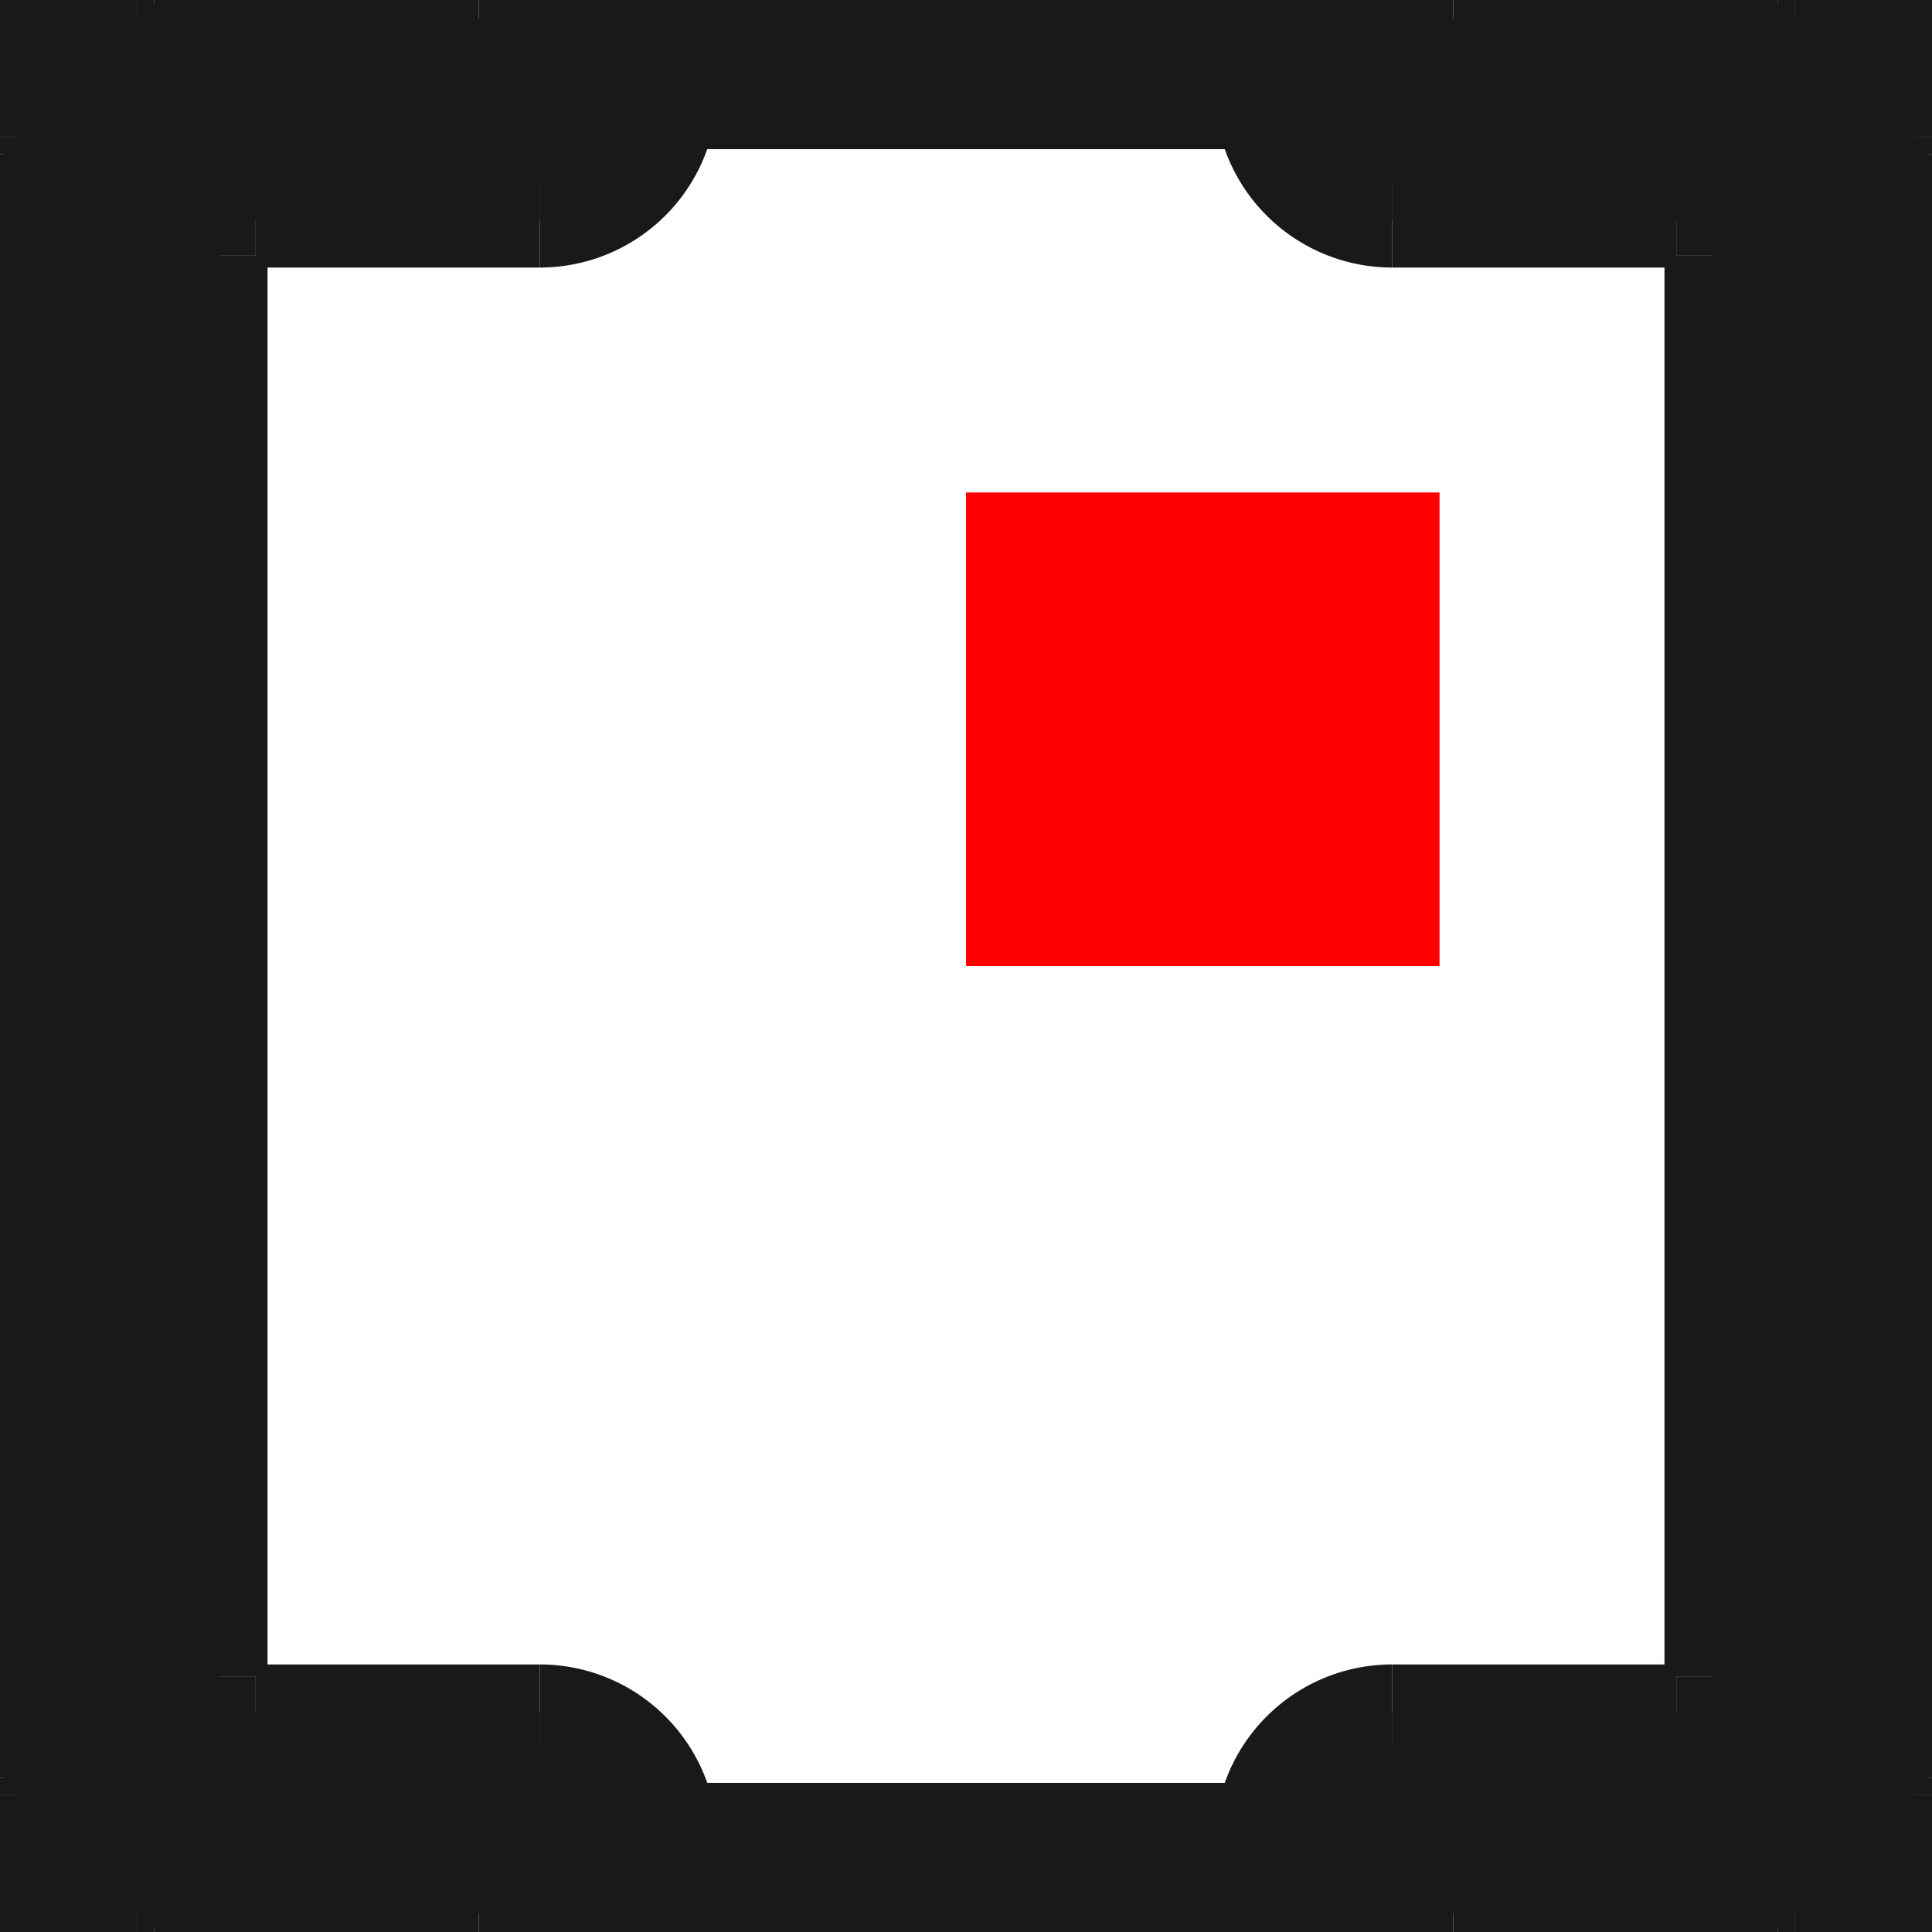<?xml version="1.0"?>
<!DOCTYPE svg PUBLIC "-//W3C//DTD SVG 1.1//EN" "http://www.w3.org/Graphics/SVG/1.1/DTD/svg11.dtd">
<svg width="4.08mm" height="4.08mm" viewBox="0 0 4.08 4.08" xmlns="http://www.w3.org/2000/svg" version="1.1">
<g id="Shape2DView" transform="translate(2.04,2.04) scale(1,-1)">
<path id="Shape2DView_nwe0000"  d="M -1.75 -2.0 A 0.25 0.25 0 0 0 -2 -1.75" stroke="#191919" stroke-width="0.35 px" style="stroke-width:0.35;stroke-miterlimit:4;stroke-dasharray:none;fill:none;fill-opacity:1;fill-rule: evenodd"/>
<path id="Shape2DView_nwe0001"  d="M -2.0 1.75 A 0.25 0.25 0 0 0 -1.75 2" stroke="#191919" stroke-width="0.35 px" style="stroke-width:0.35;stroke-miterlimit:4;stroke-dasharray:none;fill:none;fill-opacity:1;fill-rule: evenodd"/>
<path id="Shape2DView_nwe0002"  d="M 2 1.75 A 0.25 0.25 0 0 1 1.75 2" stroke="#191919" stroke-width="0.35 px" style="stroke-width:0.35;stroke-miterlimit:4;stroke-dasharray:none;fill:none;fill-opacity:1;fill-rule: evenodd"/>
<path id="Shape2DView_nwe0003"  d="M 1.75 -2.0 A 0.25 0.25 0 0 1 2 -1.75" stroke="#191919" stroke-width="0.35 px" style="stroke-width:0.35;stroke-miterlimit:4;stroke-dasharray:none;fill:none;fill-opacity:1;fill-rule: evenodd"/>
<path id="Shape2DView_nwe0004"  d="M -0.7 2.0 L 0.7 2 " stroke="#191919" stroke-width="0.35 px" style="stroke-width:0.35;stroke-miterlimit:4;stroke-dasharray:none;fill:none;fill-opacity:1;fill-rule: evenodd"/>
<path id="Shape2DView_nwe0005"  d="M -0.8 1.9 A 0.1 0.1 0 0 0 -0.7 2" stroke="#191919" stroke-width="0.35 px" style="stroke-width:0.35;stroke-miterlimit:4;stroke-dasharray:none;fill:none;fill-opacity:1;fill-rule: evenodd"/>
<path id="Shape2DView_nwe0006"  d="M -0.842 2.0 L -0.8 2.0 " stroke="#191919" stroke-width="0.35 px" style="stroke-width:0.35;stroke-miterlimit:4;stroke-dasharray:none;fill:none;fill-opacity:1;fill-rule: evenodd"/>
<path id="Shape2DView_nwe0007"  d="M -0.8 2.0 L -0.7 2.0 " stroke="#191919" stroke-width="0.35 px" style="stroke-width:0.35;stroke-miterlimit:4;stroke-dasharray:none;fill:none;fill-opacity:1;fill-rule: evenodd"/>
<path id="Shape2DView_nwe0008"  d="M -0.842 2.0 L -0.8 1.9 " stroke="#191919" stroke-width="0.35 px" style="stroke-width:0.35;stroke-miterlimit:4;stroke-dasharray:none;fill:none;fill-opacity:1;fill-rule: evenodd"/>
<path id="Shape2DView_nwe0009"  d="M -0.8 1.85 L -0.8 1.9 " stroke="#191919" stroke-width="0.35 px" style="stroke-width:0.35;stroke-miterlimit:4;stroke-dasharray:none;fill:none;fill-opacity:1;fill-rule: evenodd"/>
<path id="Shape2DView_nwe0010"  d="M -2.0 -1.75 A 0.25 0.25 0 0 1 -1.75 -2" stroke="#191919" stroke-width="0.35 px" style="stroke-width:0.35;stroke-miterlimit:4;stroke-dasharray:none;fill:none;fill-opacity:1;fill-rule: evenodd"/>
<path id="Shape2DView_nwe0011"  d="M -2.0 -1.75 L -2.0 -1.714 " stroke="#191919" stroke-width="0.35 px" style="stroke-width:0.35;stroke-miterlimit:4;stroke-dasharray:none;fill:none;fill-opacity:1;fill-rule: evenodd"/>
<path id="Shape2DView_nwe0012"  d="M -2.0 -1.714 L -2.0 1.714 " stroke="#191919" stroke-width="0.35 px" style="stroke-width:0.35;stroke-miterlimit:4;stroke-dasharray:none;fill:none;fill-opacity:1;fill-rule: evenodd"/>
<path id="Shape2DView_nwe0013"  d="M -2.0 1.714 L -2.0 1.75 " stroke="#191919" stroke-width="0.35 px" style="stroke-width:0.35;stroke-miterlimit:4;stroke-dasharray:none;fill:none;fill-opacity:1;fill-rule: evenodd"/>
<path id="Shape2DView_nwe0014"  d="M -1.75 2.0 A 0.25 0.25 0 0 1 -2 1.75" stroke="#191919" stroke-width="0.35 px" style="stroke-width:0.35;stroke-miterlimit:4;stroke-dasharray:none;fill:none;fill-opacity:1;fill-rule: evenodd"/>
<path id="Shape2DView_nwe0015"  d="M -1.75 2.0 L -1.714 2.0 " stroke="#191919" stroke-width="0.35 px" style="stroke-width:0.35;stroke-miterlimit:4;stroke-dasharray:none;fill:none;fill-opacity:1;fill-rule: evenodd"/>
<path id="Shape2DView_nwe0016"  d="M -1.714 2.0 L -1.029 2.0 " stroke="#191919" stroke-width="0.35 px" style="stroke-width:0.35;stroke-miterlimit:4;stroke-dasharray:none;fill:none;fill-opacity:1;fill-rule: evenodd"/>
<path id="Shape2DView_nwe0017"  d="M -1.029 2.0 L -0.865 2.0 " stroke="#191919" stroke-width="0.35 px" style="stroke-width:0.35;stroke-miterlimit:4;stroke-dasharray:none;fill:none;fill-opacity:1;fill-rule: evenodd"/>
<path id="Shape2DView_nwe0018"  d="M -0.865 2.0 L -0.842 2.0 " stroke="#191919" stroke-width="0.35 px" style="stroke-width:0.35;stroke-miterlimit:4;stroke-dasharray:none;fill:none;fill-opacity:1;fill-rule: evenodd"/>
<path id="Shape2DView_nwe0019"  d="M -0.8 -2.0 L -0.842 -2.0 " stroke="#191919" stroke-width="0.35 px" style="stroke-width:0.35;stroke-miterlimit:4;stroke-dasharray:none;fill:none;fill-opacity:1;fill-rule: evenodd"/>
<path id="Shape2DView_nwe0020"  d="M -0.842 -2.0 L -0.865 -2.0 " stroke="#191919" stroke-width="0.35 px" style="stroke-width:0.35;stroke-miterlimit:4;stroke-dasharray:none;fill:none;fill-opacity:1;fill-rule: evenodd"/>
<path id="Shape2DView_nwe0021"  d="M -0.865 -2.0 L -1.029 -2.0 " stroke="#191919" stroke-width="0.35 px" style="stroke-width:0.35;stroke-miterlimit:4;stroke-dasharray:none;fill:none;fill-opacity:1;fill-rule: evenodd"/>
<path id="Shape2DView_nwe0022"  d="M -1.029 -2.0 L -1.714 -2.0 " stroke="#191919" stroke-width="0.35 px" style="stroke-width:0.35;stroke-miterlimit:4;stroke-dasharray:none;fill:none;fill-opacity:1;fill-rule: evenodd"/>
<path id="Shape2DView_nwe0023"  d="M -1.714 -2.0 L -1.75 -2.0 " stroke="#191919" stroke-width="0.35 px" style="stroke-width:0.35;stroke-miterlimit:4;stroke-dasharray:none;fill:none;fill-opacity:1;fill-rule: evenodd"/>
<path id="Shape2DView_nwe0024"  d="M 0.7 2.0 L 0.8 2.0 " stroke="#191919" stroke-width="0.35 px" style="stroke-width:0.35;stroke-miterlimit:4;stroke-dasharray:none;fill:none;fill-opacity:1;fill-rule: evenodd"/>
<path id="Shape2DView_nwe0027"  d="M -0.865 2.0 L -0.8 1.85 " stroke="#191919" stroke-width="0.35 px" style="stroke-width:0.35;stroke-miterlimit:4;stroke-dasharray:none;fill:none;fill-opacity:1;fill-rule: evenodd"/>
<path id="Shape2DView_nwe0028"  d="M 0.7 2.0 A 0.1 0.1 0 0 0 0.8 1.9" stroke="#191919" stroke-width="0.35 px" style="stroke-width:0.35;stroke-miterlimit:4;stroke-dasharray:none;fill:none;fill-opacity:1;fill-rule: evenodd"/>
<path id="Shape2DView_nwe0029"  d="M 0.8 2.0 L 0.842 2.0 " stroke="#191919" stroke-width="0.35 px" style="stroke-width:0.35;stroke-miterlimit:4;stroke-dasharray:none;fill:none;fill-opacity:1;fill-rule: evenodd"/>
<path id="Shape2DView_nwe0030"  d="M 0.842 2.0 L 0.8 1.9 " stroke="#191919" stroke-width="0.35 px" style="stroke-width:0.35;stroke-miterlimit:4;stroke-dasharray:none;fill:none;fill-opacity:1;fill-rule: evenodd"/>
<path id="Shape2DView_nwe0031"  d="M 0.8 1.9 L 0.8 1.85 " stroke="#191919" stroke-width="0.35 px" style="stroke-width:0.35;stroke-miterlimit:4;stroke-dasharray:none;fill:none;fill-opacity:1;fill-rule: evenodd"/>
<path id="Shape2DView_nwe0032"  d="M -0.9 1.75 A 0.1 0.1 0 0 1 -0.8 1.85" stroke="#191919" stroke-width="0.35 px" style="stroke-width:0.35;stroke-miterlimit:4;stroke-dasharray:none;fill:none;fill-opacity:1;fill-rule: evenodd"/>
<path id="Shape2DView_nwe0033"  d="M -0.865 -2.0 L -0.8 -1.85 " stroke="#191919" stroke-width="0.35 px" style="stroke-width:0.35;stroke-miterlimit:4;stroke-dasharray:none;fill:none;fill-opacity:1;fill-rule: evenodd"/>
<path id="Shape2DView_nwe0034"  d="M -0.842 -2.0 L -0.8 -1.9 " stroke="#191919" stroke-width="0.35 px" style="stroke-width:0.35;stroke-miterlimit:4;stroke-dasharray:none;fill:none;fill-opacity:1;fill-rule: evenodd"/>
<path id="Shape2DView_nwe0035"  d="M -0.7 -2.0 L -0.8 -2.0 " stroke="#191919" stroke-width="0.35 px" style="stroke-width:0.35;stroke-miterlimit:4;stroke-dasharray:none;fill:none;fill-opacity:1;fill-rule: evenodd"/>
<path id="Shape2DView_nwe0036"  d="M -1.5 1.75 L -0.9 1.75 " stroke="#191919" stroke-width="0.35 px" style="stroke-width:0.35;stroke-miterlimit:4;stroke-dasharray:none;fill:none;fill-opacity:1;fill-rule: evenodd"/>
<path id="Shape2DView_nwe0037"  d="M 0.8 1.85 A 0.1 0.1 0 0 1 0.9 1.75" stroke="#191919" stroke-width="0.35 px" style="stroke-width:0.35;stroke-miterlimit:4;stroke-dasharray:none;fill:none;fill-opacity:1;fill-rule: evenodd"/>
<path id="Shape2DView_nwe0038"  d="M 0.9 1.75 L 1.5 1.75 " stroke="#191919" stroke-width="0.35 px" style="stroke-width:0.35;stroke-miterlimit:4;stroke-dasharray:none;fill:none;fill-opacity:1;fill-rule: evenodd"/>
<path id="Shape2DView_nwe0039"  d="M 1.5 1.75 A 0.25 0.25 0 0 0 1.75 1.5" stroke="#191919" stroke-width="0.35 px" style="stroke-width:0.35;stroke-miterlimit:4;stroke-dasharray:none;fill:none;fill-opacity:1;fill-rule: evenodd"/>
<path id="Shape2DView_nwe0040"  d="M 1.75 1.5 L 1.75 -1.5 " stroke="#191919" stroke-width="0.35 px" style="stroke-width:0.35;stroke-miterlimit:4;stroke-dasharray:none;fill:none;fill-opacity:1;fill-rule: evenodd"/>
<path id="Shape2DView_nwe0041"  d="M -1.75 1.5 A 0.25 0.25 0 0 0 -1.5 1.75" stroke="#191919" stroke-width="0.35 px" style="stroke-width:0.35;stroke-miterlimit:4;stroke-dasharray:none;fill:none;fill-opacity:1;fill-rule: evenodd"/>
<path id="Shape2DView_nwe0042"  d="M 1.75 -1.5 A 0.25 0.25 0 0 0 1.5 -1.75" stroke="#191919" stroke-width="0.35 px" style="stroke-width:0.35;stroke-miterlimit:4;stroke-dasharray:none;fill:none;fill-opacity:1;fill-rule: evenodd"/>
<path id="Shape2DView_nwe0043"  d="M -1.75 -1.5 L -1.75 1.5 " stroke="#191919" stroke-width="0.35 px" style="stroke-width:0.35;stroke-miterlimit:4;stroke-dasharray:none;fill:none;fill-opacity:1;fill-rule: evenodd"/>
<path id="Shape2DView_nwe0044"  d="M 1.5 -1.75 L 0.9 -1.75 " stroke="#191919" stroke-width="0.35 px" style="stroke-width:0.35;stroke-miterlimit:4;stroke-dasharray:none;fill:none;fill-opacity:1;fill-rule: evenodd"/>
<path id="Shape2DView_nwe0045"  d="M -1.5 -1.75 A 0.25 0.25 0 0 0 -1.75 -1.5" stroke="#191919" stroke-width="0.35 px" style="stroke-width:0.35;stroke-miterlimit:4;stroke-dasharray:none;fill:none;fill-opacity:1;fill-rule: evenodd"/>
<path id="Shape2DView_nwe0046"  d="M 0.9 -1.75 A 0.1 0.1 0 0 1 0.8 -1.85" stroke="#191919" stroke-width="0.35 px" style="stroke-width:0.35;stroke-miterlimit:4;stroke-dasharray:none;fill:none;fill-opacity:1;fill-rule: evenodd"/>
<path id="Shape2DView_nwe0047"  d="M -0.9 -1.75 L -1.5 -1.75 " stroke="#191919" stroke-width="0.35 px" style="stroke-width:0.35;stroke-miterlimit:4;stroke-dasharray:none;fill:none;fill-opacity:1;fill-rule: evenodd"/>
<path id="Shape2DView_nwe0048"  d="M 0.8 -1.85 L 0.8 -1.9 " stroke="#191919" stroke-width="0.35 px" style="stroke-width:0.35;stroke-miterlimit:4;stroke-dasharray:none;fill:none;fill-opacity:1;fill-rule: evenodd"/>
<path id="Shape2DView_nwe0049"  d="M -0.8 -1.85 A 0.1 0.1 0 0 1 -0.9 -1.75" stroke="#191919" stroke-width="0.35 px" style="stroke-width:0.35;stroke-miterlimit:4;stroke-dasharray:none;fill:none;fill-opacity:1;fill-rule: evenodd"/>
<path id="Shape2DView_nwe0050"  d="M 0.7 -2.0 L -0.7 -2.0 " stroke="#191919" stroke-width="0.35 px" style="stroke-width:0.35;stroke-miterlimit:4;stroke-dasharray:none;fill:none;fill-opacity:1;fill-rule: evenodd"/>
<path id="Shape2DView_nwe0051"  d="M -0.8 -1.9 L -0.8 -1.85 " stroke="#191919" stroke-width="0.35 px" style="stroke-width:0.35;stroke-miterlimit:4;stroke-dasharray:none;fill:none;fill-opacity:1;fill-rule: evenodd"/>
<path id="Shape2DView_nwe0052"  d="M 0.842 -2.0 L 0.8 -2.0 " stroke="#191919" stroke-width="0.35 px" style="stroke-width:0.35;stroke-miterlimit:4;stroke-dasharray:none;fill:none;fill-opacity:1;fill-rule: evenodd"/>
<path id="Shape2DView_nwe0053"  d="M 0.842 2.0 L 0.865 2.0 " stroke="#191919" stroke-width="0.35 px" style="stroke-width:0.35;stroke-miterlimit:4;stroke-dasharray:none;fill:none;fill-opacity:1;fill-rule: evenodd"/>
<path id="Shape2DView_nwe0054"  d="M 0.865 2.0 L 1.029 2.0 " stroke="#191919" stroke-width="0.35 px" style="stroke-width:0.35;stroke-miterlimit:4;stroke-dasharray:none;fill:none;fill-opacity:1;fill-rule: evenodd"/>
<path id="Shape2DView_nwe0055"  d="M 1.029 2.0 L 1.714 2.0 " stroke="#191919" stroke-width="0.35 px" style="stroke-width:0.35;stroke-miterlimit:4;stroke-dasharray:none;fill:none;fill-opacity:1;fill-rule: evenodd"/>
<path id="Shape2DView_nwe0056"  d="M 1.714 2.0 L 1.75 2.0 " stroke="#191919" stroke-width="0.35 px" style="stroke-width:0.35;stroke-miterlimit:4;stroke-dasharray:none;fill:none;fill-opacity:1;fill-rule: evenodd"/>
<path id="Shape2DView_nwe0057"  d="M 2.0 1.75 A 0.25 0.25 0 0 1 1.75 2" stroke="#191919" stroke-width="0.35 px" style="stroke-width:0.35;stroke-miterlimit:4;stroke-dasharray:none;fill:none;fill-opacity:1;fill-rule: evenodd"/>
<path id="Shape2DView_nwe0058"  d="M 2.0 1.75 L 2.0 1.714 " stroke="#191919" stroke-width="0.35 px" style="stroke-width:0.35;stroke-miterlimit:4;stroke-dasharray:none;fill:none;fill-opacity:1;fill-rule: evenodd"/>
<path id="Shape2DView_nwe0059"  d="M 2.0 1.714 L 2.0 -1.714 " stroke="#191919" stroke-width="0.35 px" style="stroke-width:0.35;stroke-miterlimit:4;stroke-dasharray:none;fill:none;fill-opacity:1;fill-rule: evenodd"/>
<path id="Shape2DView_nwe0060"  d="M 2.0 -1.714 L 2.0 -1.75 " stroke="#191919" stroke-width="0.35 px" style="stroke-width:0.35;stroke-miterlimit:4;stroke-dasharray:none;fill:none;fill-opacity:1;fill-rule: evenodd"/>
<path id="Shape2DView_nwe0061"  d="M 1.75 -2.0 A 0.25 0.25 0 0 1 2 -1.75" stroke="#191919" stroke-width="0.35 px" style="stroke-width:0.35;stroke-miterlimit:4;stroke-dasharray:none;fill:none;fill-opacity:1;fill-rule: evenodd"/>
<path id="Shape2DView_nwe0062"  d="M 1.75 -2.0 L 1.714 -2.0 " stroke="#191919" stroke-width="0.35 px" style="stroke-width:0.35;stroke-miterlimit:4;stroke-dasharray:none;fill:none;fill-opacity:1;fill-rule: evenodd"/>
<path id="Shape2DView_nwe0063"  d="M 1.714 -2.0 L 1.029 -2.0 " stroke="#191919" stroke-width="0.35 px" style="stroke-width:0.35;stroke-miterlimit:4;stroke-dasharray:none;fill:none;fill-opacity:1;fill-rule: evenodd"/>
<path id="Shape2DView_nwe0064"  d="M 1.029 -2.0 L 0.865 -2.0 " stroke="#191919" stroke-width="0.35 px" style="stroke-width:0.35;stroke-miterlimit:4;stroke-dasharray:none;fill:none;fill-opacity:1;fill-rule: evenodd"/>
<path id="Shape2DView_nwe0065"  d="M 0.865 -2.0 L 0.842 -2.0 " stroke="#191919" stroke-width="0.35 px" style="stroke-width:0.35;stroke-miterlimit:4;stroke-dasharray:none;fill:none;fill-opacity:1;fill-rule: evenodd"/>
<path id="Shape2DView_nwe0066"  d="M 0.865 2.0 L 0.8 1.85 " stroke="#191919" stroke-width="0.35 px" style="stroke-width:0.35;stroke-miterlimit:4;stroke-dasharray:none;fill:none;fill-opacity:1;fill-rule: evenodd"/>
<path id="Shape2DView_nwe0067"  d="M 0.8 -2.0 L 0.7 -2.0 " stroke="#191919" stroke-width="0.35 px" style="stroke-width:0.35;stroke-miterlimit:4;stroke-dasharray:none;fill:none;fill-opacity:1;fill-rule: evenodd"/>
<path id="Shape2DView_nwe0070"  d="M 0.8 -1.9 A 0.1 0.1 0 0 0 0.7 -2" stroke="#191919" stroke-width="0.35 px" style="stroke-width:0.35;stroke-miterlimit:4;stroke-dasharray:none;fill:none;fill-opacity:1;fill-rule: evenodd"/>
<path id="Shape2DView_nwe0071"  d="M -0.7 -2.0 A 0.1 0.1 0 0 0 -0.8 -1.9" stroke="#191919" stroke-width="0.35 px" style="stroke-width:0.35;stroke-miterlimit:4;stroke-dasharray:none;fill:none;fill-opacity:1;fill-rule: evenodd"/>
<path id="Shape2DView_nwe0072"  d="M 0.842 -2.0 L 0.8 -1.9 " stroke="#191919" stroke-width="0.35 px" style="stroke-width:0.35;stroke-miterlimit:4;stroke-dasharray:none;fill:none;fill-opacity:1;fill-rule: evenodd"/>
<path id="Shape2DView_nwe0073"  d="M 0.865 -2.0 L 0.8 -1.85 " stroke="#191919" stroke-width="0.35 px" style="stroke-width:0.35;stroke-miterlimit:4;stroke-dasharray:none;fill:none;fill-opacity:1;fill-rule: evenodd"/>
<path id="Shape2DView_nwe0079"  d="M -0.7 1.9 L -0.711 1.9 L -0.722 1.9 L -0.733 1.9 L -0.743 1.9 L -0.753 1.9 L -0.762 1.9 L -0.771 1.9 L -0.778 1.9 L -0.785 1.9 L -0.79 1.9 L -0.794 1.9 L -0.797 1.9 L -0.799 1.9 L -0.8 1.9 " stroke="#191919" stroke-width="0.35 px" style="stroke-width:0.35;stroke-miterlimit:4;stroke-dasharray:none;fill:none;fill-opacity:1;fill-rule: evenodd"/>
<path id="Shape2DView_nwe0080"  d="M -0.7 1.9 L -0.7 1.911 L -0.7 1.922 L -0.7 1.933 L -0.7 1.943 L -0.7 1.953 L -0.7 1.962 L -0.7 1.971 L -0.7 1.978 L -0.7 1.985 L -0.7 1.99 L -0.7 1.994 L -0.7 1.997 L -0.7 1.999 L -0.7 2.0 " stroke="#191919" stroke-width="0.35 px" style="stroke-width:0.35;stroke-miterlimit:4;stroke-dasharray:none;fill:none;fill-opacity:1;fill-rule: evenodd"/>
<path id="Shape2DView_nwe0081"  d="M -0.7 1.9 L 0.7 1.9 " stroke="#191919" stroke-width="0.35 px" style="stroke-width:0.35;stroke-miterlimit:4;stroke-dasharray:none;fill:none;fill-opacity:1;fill-rule: evenodd"/>
<path id="Shape2DView_nwe0082"  d="M 0.7 1.9 L 0.7 1.911 L 0.7 1.922 L 0.7 1.933 L 0.7 1.943 L 0.7 1.953 L 0.7 1.962 L 0.7 1.971 L 0.7 1.978 L 0.7 1.985 L 0.7 1.99 L 0.7 1.994 L 0.7 1.997 L 0.7 1.999 L 0.7 2.0 " stroke="#191919" stroke-width="0.35 px" style="stroke-width:0.35;stroke-miterlimit:4;stroke-dasharray:none;fill:none;fill-opacity:1;fill-rule: evenodd"/>
<path id="Shape2DView_nwe0084"  d="M -0.7 1.85 L -0.7 1.9 " stroke="#191919" stroke-width="0.35 px" style="stroke-width:0.35;stroke-miterlimit:4;stroke-dasharray:none;fill:none;fill-opacity:1;fill-rule: evenodd"/>
<path id="Shape2DView_nwe0085"  d="M -0.7 1.85 L -0.711 1.85 L -0.722 1.85 L -0.733 1.85 L -0.743 1.85 L -0.753 1.85 L -0.762 1.85 L -0.771 1.85 L -0.778 1.85 L -0.785 1.85 L -0.79 1.85 L -0.794 1.85 L -0.797 1.85 L -0.799 1.85 L -0.8 1.85 " stroke="#191919" stroke-width="0.35 px" style="stroke-width:0.35;stroke-miterlimit:4;stroke-dasharray:none;fill:none;fill-opacity:1;fill-rule: evenodd"/>
<path id="Shape2DView_nwe0087"  d="M 0.7 1.9 L 0.7 1.85 " stroke="#191919" stroke-width="0.35 px" style="stroke-width:0.35;stroke-miterlimit:4;stroke-dasharray:none;fill:none;fill-opacity:1;fill-rule: evenodd"/>
<path id="Shape2DView_nwe0088"  d="M 0.7 1.85 A 0.2 0.2 0 0 1 0.9 1.65" stroke="#191919" stroke-width="0.35 px" style="stroke-width:0.35;stroke-miterlimit:4;stroke-dasharray:none;fill:none;fill-opacity:1;fill-rule: evenodd"/>
<path id="Shape2DView_nwe0089"  d="M 0.9 1.65 L 1.5 1.65 " stroke="#191919" stroke-width="0.35 px" style="stroke-width:0.35;stroke-miterlimit:4;stroke-dasharray:none;fill:none;fill-opacity:1;fill-rule: evenodd"/>
<path id="Shape2DView_nwe0090"  d="M 1.5 1.65 A 0.15 0.15 0 0 0 1.65 1.5" stroke="#191919" stroke-width="0.35 px" style="stroke-width:0.35;stroke-miterlimit:4;stroke-dasharray:none;fill:none;fill-opacity:1;fill-rule: evenodd"/>
<path id="Shape2DView_nwe0091"  d="M 1.65 1.5 L 1.65 -1.5 " stroke="#191919" stroke-width="0.35 px" style="stroke-width:0.35;stroke-miterlimit:4;stroke-dasharray:none;fill:none;fill-opacity:1;fill-rule: evenodd"/>
<path id="Shape2DView_nwe0092"  d="M 1.65 -1.5 A 0.15 0.15 0 0 0 1.5 -1.65" stroke="#191919" stroke-width="0.35 px" style="stroke-width:0.35;stroke-miterlimit:4;stroke-dasharray:none;fill:none;fill-opacity:1;fill-rule: evenodd"/>
<path id="Shape2DView_nwe0093"  d="M 1.5 -1.65 L 0.9 -1.65 " stroke="#191919" stroke-width="0.35 px" style="stroke-width:0.35;stroke-miterlimit:4;stroke-dasharray:none;fill:none;fill-opacity:1;fill-rule: evenodd"/>
<path id="Shape2DView_nwe0094"  d="M 0.9 -1.65 A 0.2 0.2 0 0 1 0.7 -1.85" stroke="#191919" stroke-width="0.35 px" style="stroke-width:0.35;stroke-miterlimit:4;stroke-dasharray:none;fill:none;fill-opacity:1;fill-rule: evenodd"/>
<path id="Shape2DView_nwe0095"  d="M 0.7 -1.85 L 0.7 -1.9 " stroke="#191919" stroke-width="0.35 px" style="stroke-width:0.35;stroke-miterlimit:4;stroke-dasharray:none;fill:none;fill-opacity:1;fill-rule: evenodd"/>
<path id="Shape2DView_nwe0096"  d="M 0.7 -1.9 L -0.7 -1.9 " stroke="#191919" stroke-width="0.35 px" style="stroke-width:0.35;stroke-miterlimit:4;stroke-dasharray:none;fill:none;fill-opacity:1;fill-rule: evenodd"/>
<path id="Shape2DView_nwe0097"  d="M -0.7 -1.9 L -0.7 -1.85 " stroke="#191919" stroke-width="0.35 px" style="stroke-width:0.35;stroke-miterlimit:4;stroke-dasharray:none;fill:none;fill-opacity:1;fill-rule: evenodd"/>
<path id="Shape2DView_nwe0098"  d="M -0.7 -1.85 A 0.2 0.2 0 0 1 -0.9 -1.65" stroke="#191919" stroke-width="0.35 px" style="stroke-width:0.35;stroke-miterlimit:4;stroke-dasharray:none;fill:none;fill-opacity:1;fill-rule: evenodd"/>
<path id="Shape2DView_nwe0099"  d="M -0.9 -1.65 L -1.5 -1.65 " stroke="#191919" stroke-width="0.35 px" style="stroke-width:0.35;stroke-miterlimit:4;stroke-dasharray:none;fill:none;fill-opacity:1;fill-rule: evenodd"/>
<path id="Shape2DView_nwe0100"  d="M -1.5 -1.65 A 0.15 0.15 0 0 0 -1.65 -1.5" stroke="#191919" stroke-width="0.35 px" style="stroke-width:0.35;stroke-miterlimit:4;stroke-dasharray:none;fill:none;fill-opacity:1;fill-rule: evenodd"/>
<path id="Shape2DView_nwe0101"  d="M -1.65 -1.5 L -1.65 1.5 " stroke="#191919" stroke-width="0.35 px" style="stroke-width:0.35;stroke-miterlimit:4;stroke-dasharray:none;fill:none;fill-opacity:1;fill-rule: evenodd"/>
<path id="Shape2DView_nwe0102"  d="M -1.65 1.5 A 0.15 0.15 0 0 0 -1.5 1.65" stroke="#191919" stroke-width="0.35 px" style="stroke-width:0.35;stroke-miterlimit:4;stroke-dasharray:none;fill:none;fill-opacity:1;fill-rule: evenodd"/>
<path id="Shape2DView_nwe0103"  d="M -1.5 1.65 L -0.9 1.65 " stroke="#191919" stroke-width="0.35 px" style="stroke-width:0.35;stroke-miterlimit:4;stroke-dasharray:none;fill:none;fill-opacity:1;fill-rule: evenodd"/>
<path id="Shape2DView_nwe0104"  d="M -0.9 1.65 A 0.2 0.2 0 0 1 -0.7 1.85" stroke="#191919" stroke-width="0.35 px" style="stroke-width:0.35;stroke-miterlimit:4;stroke-dasharray:none;fill:none;fill-opacity:1;fill-rule: evenodd"/>
<path id="Shape2DView_nwe0105"  d="M 0.7 1.9 L 0.711 1.9 L 0.722 1.9 L 0.733 1.9 L 0.743 1.9 L 0.753 1.9 L 0.762 1.9 L 0.771 1.9 L 0.778 1.9 L 0.785 1.9 L 0.79 1.9 L 0.794 1.9 L 0.797 1.9 L 0.799 1.9 L 0.8 1.9 " stroke="#191919" stroke-width="0.35 px" style="stroke-width:0.35;stroke-miterlimit:4;stroke-dasharray:none;fill:none;fill-opacity:1;fill-rule: evenodd"/>
<path id="Shape2DView_nwe0106"  d="M -0.9 1.65 L -0.9 1.661 L -0.9 1.672 L -0.9 1.683 L -0.9 1.693 L -0.9 1.703 L -0.9 1.712 L -0.9 1.721 L -0.9 1.728 L -0.9 1.735 L -0.9 1.74 L -0.9 1.744 L -0.9 1.747 L -0.9 1.749 L -0.9 1.75 " stroke="#191919" stroke-width="0.35 px" style="stroke-width:0.35;stroke-miterlimit:4;stroke-dasharray:none;fill:none;fill-opacity:1;fill-rule: evenodd"/>
<path id="Shape2DView_nwe0107"  d="M -2.0 -1.75 L -1.748 -1.53 " stroke="#191919" stroke-width="0.35 px" style="stroke-width:0.35;stroke-miterlimit:4;stroke-dasharray:none;fill:none;fill-opacity:1;fill-rule: evenodd"/>
<path id="Shape2DView_nwe0108"  d="M -1.75 -2.0 L -1.53 -1.748 " stroke="#191919" stroke-width="0.35 px" style="stroke-width:0.35;stroke-miterlimit:4;stroke-dasharray:none;fill:none;fill-opacity:1;fill-rule: evenodd"/>
<path id="Shape2DView_nwe0109"  d="M -1.714 -2.0 L -1.5 -1.75 " stroke="#191919" stroke-width="0.35 px" style="stroke-width:0.35;stroke-miterlimit:4;stroke-dasharray:none;fill:none;fill-opacity:1;fill-rule: evenodd"/>
<path id="Shape2DView_nwe0110"  d="M -1.029 -2.0 L -0.9 -1.75 " stroke="#191919" stroke-width="0.35 px" style="stroke-width:0.35;stroke-miterlimit:4;stroke-dasharray:none;fill:none;fill-opacity:1;fill-rule: evenodd"/>
<path id="Shape2DView_nwe0111"  d="M -1.029 2.0 L -0.9 1.75 " stroke="#191919" stroke-width="0.35 px" style="stroke-width:0.35;stroke-miterlimit:4;stroke-dasharray:none;fill:none;fill-opacity:1;fill-rule: evenodd"/>
<path id="Shape2DView_nwe0112"  d="M -1.714 2.0 L -1.5 1.75 " stroke="#191919" stroke-width="0.35 px" style="stroke-width:0.35;stroke-miterlimit:4;stroke-dasharray:none;fill:none;fill-opacity:1;fill-rule: evenodd"/>
<path id="Shape2DView_nwe0113"  d="M -1.75 2.0 L -1.53 1.748 " stroke="#191919" stroke-width="0.35 px" style="stroke-width:0.35;stroke-miterlimit:4;stroke-dasharray:none;fill:none;fill-opacity:1;fill-rule: evenodd"/>
<path id="Shape2DView_nwe0114"  d="M -2.0 1.75 L -1.748 1.53 " stroke="#191919" stroke-width="0.35 px" style="stroke-width:0.35;stroke-miterlimit:4;stroke-dasharray:none;fill:none;fill-opacity:1;fill-rule: evenodd"/>
<path id="Shape2DView_nwe0115"  d="M -2.0 1.714 L -1.75 1.5 " stroke="#191919" stroke-width="0.35 px" style="stroke-width:0.35;stroke-miterlimit:4;stroke-dasharray:none;fill:none;fill-opacity:1;fill-rule: evenodd"/>
<path id="Shape2DView_nwe0116"  d="M -2.0 -1.714 L -1.75 -1.5 " stroke="#191919" stroke-width="0.35 px" style="stroke-width:0.35;stroke-miterlimit:4;stroke-dasharray:none;fill:none;fill-opacity:1;fill-rule: evenodd"/>
<path id="Shape2DView_nwe0117"  d="M 0.7 1.85 L 0.711 1.85 L 0.722 1.85 L 0.733 1.85 L 0.743 1.85 L 0.753 1.85 L 0.762 1.85 L 0.771 1.85 L 0.778 1.85 L 0.785 1.85 L 0.79 1.85 L 0.794 1.85 L 0.797 1.85 L 0.799 1.85 L 0.8 1.85 " stroke="#191919" stroke-width="0.35 px" style="stroke-width:0.35;stroke-miterlimit:4;stroke-dasharray:none;fill:none;fill-opacity:1;fill-rule: evenodd"/>
<path id="Shape2DView_nwe0118"  d="M 0.9 1.65 L 0.9 1.661 L 0.9 1.672 L 0.9 1.683 L 0.9 1.693 L 0.9 1.703 L 0.9 1.712 L 0.9 1.721 L 0.9 1.728 L 0.9 1.735 L 0.9 1.74 L 0.9 1.744 L 0.9 1.747 L 0.9 1.749 L 0.9 1.75 " stroke="#191919" stroke-width="0.35 px" style="stroke-width:0.35;stroke-miterlimit:4;stroke-dasharray:none;fill:none;fill-opacity:1;fill-rule: evenodd"/>
<path id="Shape2DView_nwe0119"  d="M 1.5 1.65 L 1.5 1.661 L 1.5 1.672 L 1.5 1.683 L 1.5 1.693 L 1.5 1.703 L 1.5 1.712 L 1.5 1.721 L 1.5 1.728 L 1.5 1.735 L 1.5 1.74 L 1.5 1.744 L 1.5 1.747 L 1.5 1.749 L 1.5 1.75 " stroke="#191919" stroke-width="0.35 px" style="stroke-width:0.35;stroke-miterlimit:4;stroke-dasharray:none;fill:none;fill-opacity:1;fill-rule: evenodd"/>
<path id="Shape2DView_nwe0120"  d="M 1.65 1.5 L 1.661 1.5 L 1.672 1.5 L 1.683 1.5 L 1.693 1.5 L 1.703 1.5 L 1.712 1.5 L 1.721 1.5 L 1.728 1.5 L 1.735 1.5 L 1.74 1.5 L 1.744 1.5 L 1.747 1.5 L 1.749 1.5 L 1.75 1.5 " stroke="#191919" stroke-width="0.35 px" style="stroke-width:0.35;stroke-miterlimit:4;stroke-dasharray:none;fill:none;fill-opacity:1;fill-rule: evenodd"/>
<path id="Shape2DView_nwe0121"  d="M -1.5 1.65 L -1.5 1.661 L -1.5 1.672 L -1.5 1.683 L -1.5 1.693 L -1.5 1.703 L -1.5 1.712 L -1.5 1.721 L -1.5 1.728 L -1.5 1.735 L -1.5 1.74 L -1.5 1.744 L -1.5 1.747 L -1.5 1.749 L -1.5 1.75 " stroke="#191919" stroke-width="0.35 px" style="stroke-width:0.35;stroke-miterlimit:4;stroke-dasharray:none;fill:none;fill-opacity:1;fill-rule: evenodd"/>
<path id="Shape2DView_nwe0122"  d="M 1.65 -1.5 L 1.661 -1.5 L 1.672 -1.5 L 1.683 -1.5 L 1.693 -1.5 L 1.703 -1.5 L 1.712 -1.5 L 1.721 -1.5 L 1.728 -1.5 L 1.735 -1.5 L 1.74 -1.5 L 1.744 -1.5 L 1.747 -1.5 L 1.749 -1.5 L 1.75 -1.5 " stroke="#191919" stroke-width="0.35 px" style="stroke-width:0.35;stroke-miterlimit:4;stroke-dasharray:none;fill:none;fill-opacity:1;fill-rule: evenodd"/>
<path id="Shape2DView_nwe0123"  d="M -1.65 1.5 L -1.661 1.5 L -1.672 1.5 L -1.683 1.5 L -1.693 1.5 L -1.703 1.5 L -1.712 1.5 L -1.721 1.5 L -1.728 1.5 L -1.735 1.5 L -1.74 1.5 L -1.744 1.5 L -1.747 1.5 L -1.749 1.5 L -1.75 1.5 " stroke="#191919" stroke-width="0.35 px" style="stroke-width:0.35;stroke-miterlimit:4;stroke-dasharray:none;fill:none;fill-opacity:1;fill-rule: evenodd"/>
<path id="Shape2DView_nwe0124"  d="M 1.5 -1.65 L 1.5 -1.661 L 1.5 -1.672 L 1.5 -1.683 L 1.5 -1.693 L 1.5 -1.703 L 1.5 -1.712 L 1.5 -1.721 L 1.5 -1.728 L 1.5 -1.735 L 1.5 -1.74 L 1.5 -1.744 L 1.5 -1.747 L 1.5 -1.749 L 1.5 -1.75 " stroke="#191919" stroke-width="0.35 px" style="stroke-width:0.35;stroke-miterlimit:4;stroke-dasharray:none;fill:none;fill-opacity:1;fill-rule: evenodd"/>
<path id="Shape2DView_nwe0125"  d="M -1.65 -1.5 L -1.661 -1.5 L -1.672 -1.5 L -1.683 -1.5 L -1.693 -1.5 L -1.703 -1.5 L -1.712 -1.5 L -1.721 -1.5 L -1.728 -1.5 L -1.735 -1.5 L -1.74 -1.5 L -1.744 -1.5 L -1.747 -1.5 L -1.749 -1.5 L -1.75 -1.5 " stroke="#191919" stroke-width="0.35 px" style="stroke-width:0.35;stroke-miterlimit:4;stroke-dasharray:none;fill:none;fill-opacity:1;fill-rule: evenodd"/>
<path id="Shape2DView_nwe0126"  d="M 0.9 -1.65 L 0.9 -1.661 L 0.9 -1.672 L 0.9 -1.683 L 0.9 -1.693 L 0.9 -1.703 L 0.9 -1.712 L 0.9 -1.721 L 0.9 -1.728 L 0.9 -1.735 L 0.9 -1.74 L 0.9 -1.744 L 0.9 -1.747 L 0.9 -1.749 L 0.9 -1.75 " stroke="#191919" stroke-width="0.35 px" style="stroke-width:0.35;stroke-miterlimit:4;stroke-dasharray:none;fill:none;fill-opacity:1;fill-rule: evenodd"/>
<path id="Shape2DView_nwe0127"  d="M -1.5 -1.65 L -1.5 -1.661 L -1.5 -1.672 L -1.5 -1.683 L -1.5 -1.693 L -1.5 -1.703 L -1.5 -1.712 L -1.5 -1.721 L -1.5 -1.728 L -1.5 -1.735 L -1.5 -1.74 L -1.5 -1.744 L -1.5 -1.747 L -1.5 -1.749 L -1.5 -1.75 " stroke="#191919" stroke-width="0.35 px" style="stroke-width:0.35;stroke-miterlimit:4;stroke-dasharray:none;fill:none;fill-opacity:1;fill-rule: evenodd"/>
<path id="Shape2DView_nwe0128"  d="M 0.7 -1.85 L 0.711 -1.85 L 0.722 -1.85 L 0.733 -1.85 L 0.743 -1.85 L 0.753 -1.85 L 0.762 -1.85 L 0.771 -1.85 L 0.778 -1.85 L 0.785 -1.85 L 0.79 -1.85 L 0.794 -1.85 L 0.797 -1.85 L 0.799 -1.85 L 0.8 -1.85 " stroke="#191919" stroke-width="0.35 px" style="stroke-width:0.35;stroke-miterlimit:4;stroke-dasharray:none;fill:none;fill-opacity:1;fill-rule: evenodd"/>
<path id="Shape2DView_nwe0129"  d="M -0.9 -1.65 L -0.9 -1.661 L -0.9 -1.672 L -0.9 -1.683 L -0.9 -1.693 L -0.9 -1.703 L -0.9 -1.712 L -0.9 -1.721 L -0.9 -1.728 L -0.9 -1.735 L -0.9 -1.74 L -0.9 -1.744 L -0.9 -1.747 L -0.9 -1.749 L -0.9 -1.75 " stroke="#191919" stroke-width="0.35 px" style="stroke-width:0.35;stroke-miterlimit:4;stroke-dasharray:none;fill:none;fill-opacity:1;fill-rule: evenodd"/>
<path id="Shape2DView_nwe0130"  d="M 0.7 -1.9 L 0.711 -1.9 L 0.722 -1.9 L 0.733 -1.9 L 0.743 -1.9 L 0.753 -1.9 L 0.762 -1.9 L 0.771 -1.9 L 0.778 -1.9 L 0.785 -1.9 L 0.79 -1.9 L 0.794 -1.9 L 0.797 -1.9 L 0.799 -1.9 L 0.8 -1.9 " stroke="#191919" stroke-width="0.35 px" style="stroke-width:0.35;stroke-miterlimit:4;stroke-dasharray:none;fill:none;fill-opacity:1;fill-rule: evenodd"/>
<path id="Shape2DView_nwe0131"  d="M -0.7 -1.85 L -0.711 -1.85 L -0.722 -1.85 L -0.733 -1.85 L -0.743 -1.85 L -0.753 -1.85 L -0.762 -1.85 L -0.771 -1.85 L -0.778 -1.85 L -0.785 -1.85 L -0.79 -1.85 L -0.794 -1.85 L -0.797 -1.85 L -0.799 -1.85 L -0.8 -1.85 " stroke="#191919" stroke-width="0.35 px" style="stroke-width:0.35;stroke-miterlimit:4;stroke-dasharray:none;fill:none;fill-opacity:1;fill-rule: evenodd"/>
<path id="Shape2DView_nwe0132"  d="M -0.7 -1.9 L -0.7 -1.911 L -0.7 -1.922 L -0.7 -1.933 L -0.7 -1.943 L -0.7 -1.953 L -0.7 -1.962 L -0.7 -1.971 L -0.7 -1.978 L -0.7 -1.985 L -0.7 -1.99 L -0.7 -1.994 L -0.7 -1.997 L -0.7 -1.999 L -0.7 -2.0 " stroke="#191919" stroke-width="0.35 px" style="stroke-width:0.35;stroke-miterlimit:4;stroke-dasharray:none;fill:none;fill-opacity:1;fill-rule: evenodd"/>
<path id="Shape2DView_nwe0133"  d="M 0.7 -1.9 L 0.7 -1.911 L 0.7 -1.922 L 0.7 -1.933 L 0.7 -1.943 L 0.7 -1.953 L 0.7 -1.962 L 0.7 -1.971 L 0.7 -1.978 L 0.7 -1.985 L 0.7 -1.99 L 0.7 -1.994 L 0.7 -1.997 L 0.7 -1.999 L 0.7 -2.0 " stroke="#191919" stroke-width="0.35 px" style="stroke-width:0.35;stroke-miterlimit:4;stroke-dasharray:none;fill:none;fill-opacity:1;fill-rule: evenodd"/>
<path id="Shape2DView_nwe0134"  d="M -0.7 -1.9 L -0.711 -1.9 L -0.722 -1.9 L -0.733 -1.9 L -0.743 -1.9 L -0.753 -1.9 L -0.762 -1.9 L -0.771 -1.9 L -0.778 -1.9 L -0.785 -1.9 L -0.79 -1.9 L -0.794 -1.9 L -0.797 -1.9 L -0.799 -1.9 L -0.8 -1.9 " stroke="#191919" stroke-width="0.35 px" style="stroke-width:0.35;stroke-miterlimit:4;stroke-dasharray:none;fill:none;fill-opacity:1;fill-rule: evenodd"/>
<path id="Shape2DView_nwe0136"  d="M 1.029 -2.0 L 0.9 -1.75 " stroke="#191919" stroke-width="0.35 px" style="stroke-width:0.35;stroke-miterlimit:4;stroke-dasharray:none;fill:none;fill-opacity:1;fill-rule: evenodd"/>
<path id="Shape2DView_nwe0137"  d="M 1.714 -2.0 L 1.5 -1.75 " stroke="#191919" stroke-width="0.35 px" style="stroke-width:0.35;stroke-miterlimit:4;stroke-dasharray:none;fill:none;fill-opacity:1;fill-rule: evenodd"/>
<path id="Shape2DView_nwe0138"  d="M 1.75 -2.0 L 1.53 -1.748 " stroke="#191919" stroke-width="0.35 px" style="stroke-width:0.35;stroke-miterlimit:4;stroke-dasharray:none;fill:none;fill-opacity:1;fill-rule: evenodd"/>
<path id="Shape2DView_nwe0139"  d="M 2.0 -1.75 L 1.748 -1.53 " stroke="#191919" stroke-width="0.35 px" style="stroke-width:0.35;stroke-miterlimit:4;stroke-dasharray:none;fill:none;fill-opacity:1;fill-rule: evenodd"/>
<path id="Shape2DView_nwe0140"  d="M 2.0 -1.714 L 1.75 -1.5 " stroke="#191919" stroke-width="0.35 px" style="stroke-width:0.35;stroke-miterlimit:4;stroke-dasharray:none;fill:none;fill-opacity:1;fill-rule: evenodd"/>
<path id="Shape2DView_nwe0141"  d="M 2.0 1.714 L 1.75 1.5 " stroke="#191919" stroke-width="0.35 px" style="stroke-width:0.35;stroke-miterlimit:4;stroke-dasharray:none;fill:none;fill-opacity:1;fill-rule: evenodd"/>
<path id="Shape2DView_nwe0142"  d="M 2.0 1.75 L 1.748 1.53 " stroke="#191919" stroke-width="0.35 px" style="stroke-width:0.35;stroke-miterlimit:4;stroke-dasharray:none;fill:none;fill-opacity:1;fill-rule: evenodd"/>
<path id="Shape2DView_nwe0143"  d="M 1.75 2.0 L 1.53 1.748 " stroke="#191919" stroke-width="0.35 px" style="stroke-width:0.35;stroke-miterlimit:4;stroke-dasharray:none;fill:none;fill-opacity:1;fill-rule: evenodd"/>
<path id="Shape2DView_nwe0144"  d="M 1.714 2.0 L 1.5 1.75 " stroke="#191919" stroke-width="0.35 px" style="stroke-width:0.35;stroke-miterlimit:4;stroke-dasharray:none;fill:none;fill-opacity:1;fill-rule: evenodd"/>
<path id="Shape2DView_nwe0145"  d="M 1.029 2.0 L 0.9 1.75 " stroke="#191919" stroke-width="0.35 px" style="stroke-width:0.35;stroke-miterlimit:4;stroke-dasharray:none;fill:none;fill-opacity:1;fill-rule: evenodd"/>
<title>b'Shape2DView'</title>
</g>
<g id="Rectangle" transform="translate(2.04,2.04) scale(1,-1)">
<rect fill="#ff0000" id="origin" width="1" height="1" x="0" y="0" />
<title>b'Rectangle'</title>
</g>
</svg>